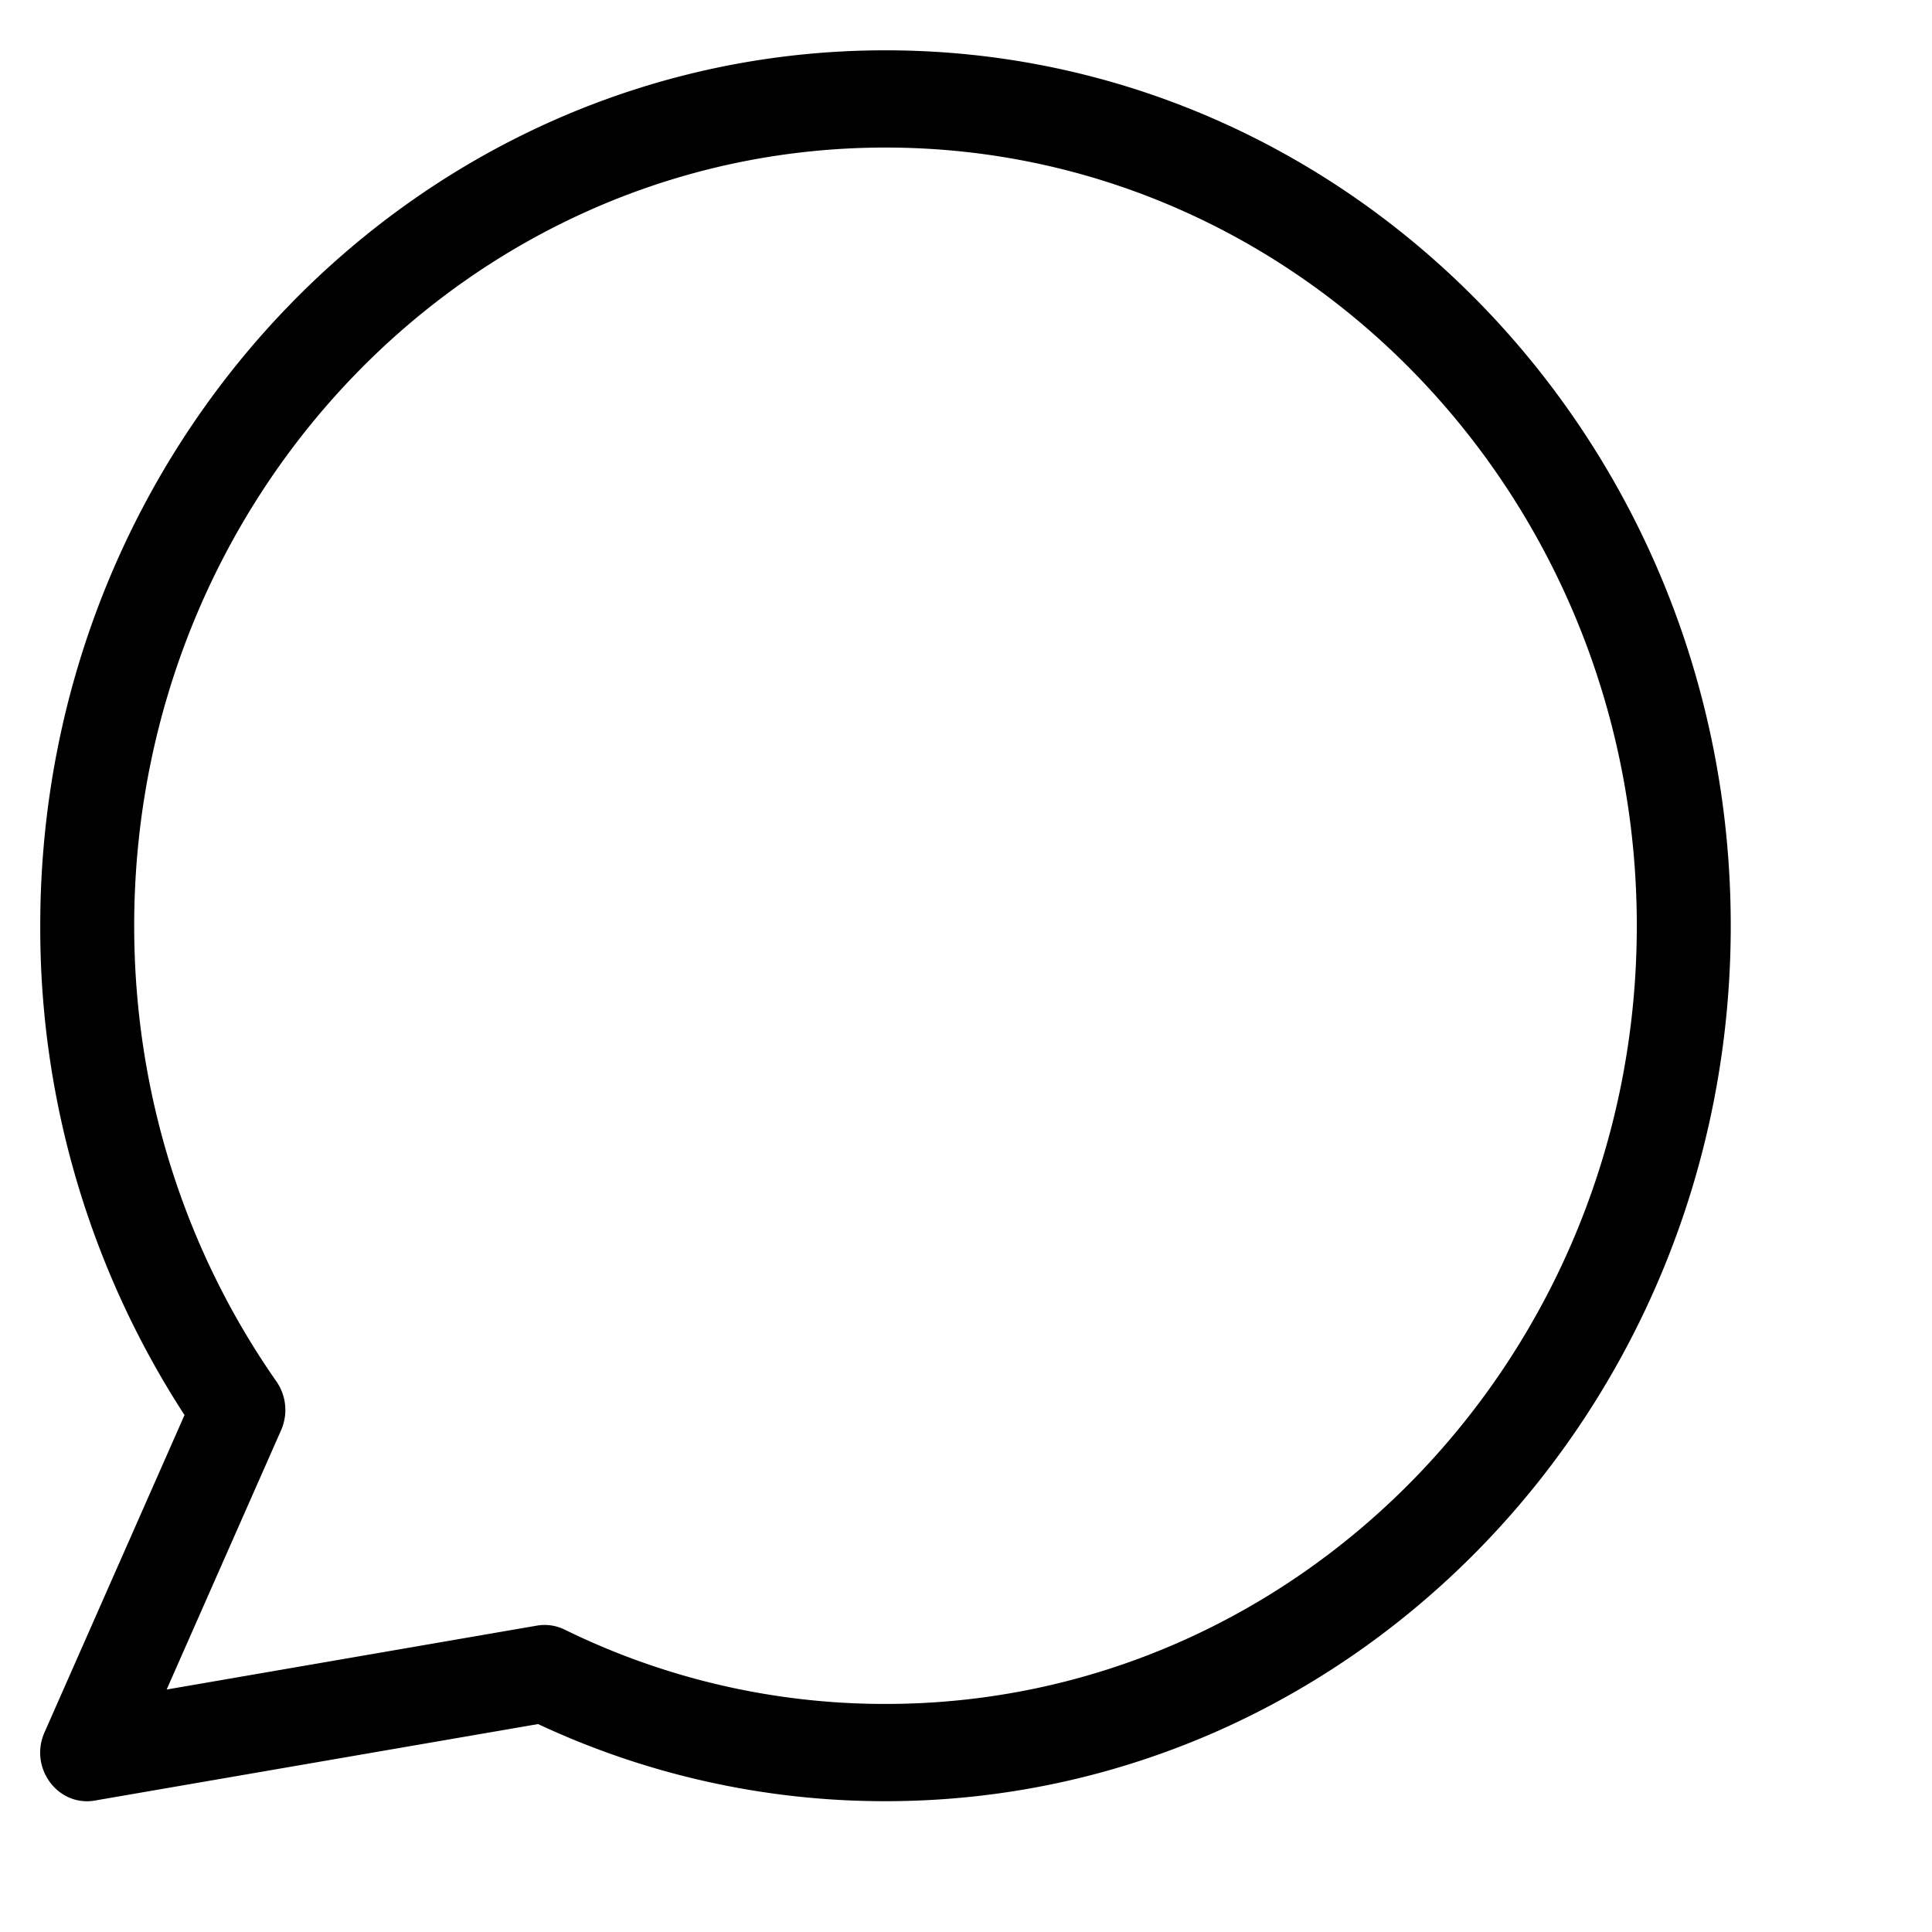 <svg viewBox="0 0 24 24" xmlns="http://www.w3.org/2000/svg">
    <path d="M6.67 20.194a.565.565 0 0 1 .345.05 9.028 9.028 0 0 0 3.985.923c5.155 0 9.333-4.328 9.333-9.667 0-5.339-4.178-9.667-9.333-9.667S1.667 6.161 1.667 11.5c0 2.063.624 4.026 1.767 5.661a.622.622 0 0 1 .058.605L2.07 20.988l4.6-.794zm-5.49 2.173c-.462.08-.822-.407-.627-.847l1.739-3.942A11.101 11.101 0 0 1 .5 11.5C.5 5.494 5.201.625 11 .625S21.5 5.494 21.5 11.5 16.799 22.375 11 22.375a10.16 10.16 0 0 1-4.316-.958l-5.505.95z" fill="currentColor"/>
</svg>
